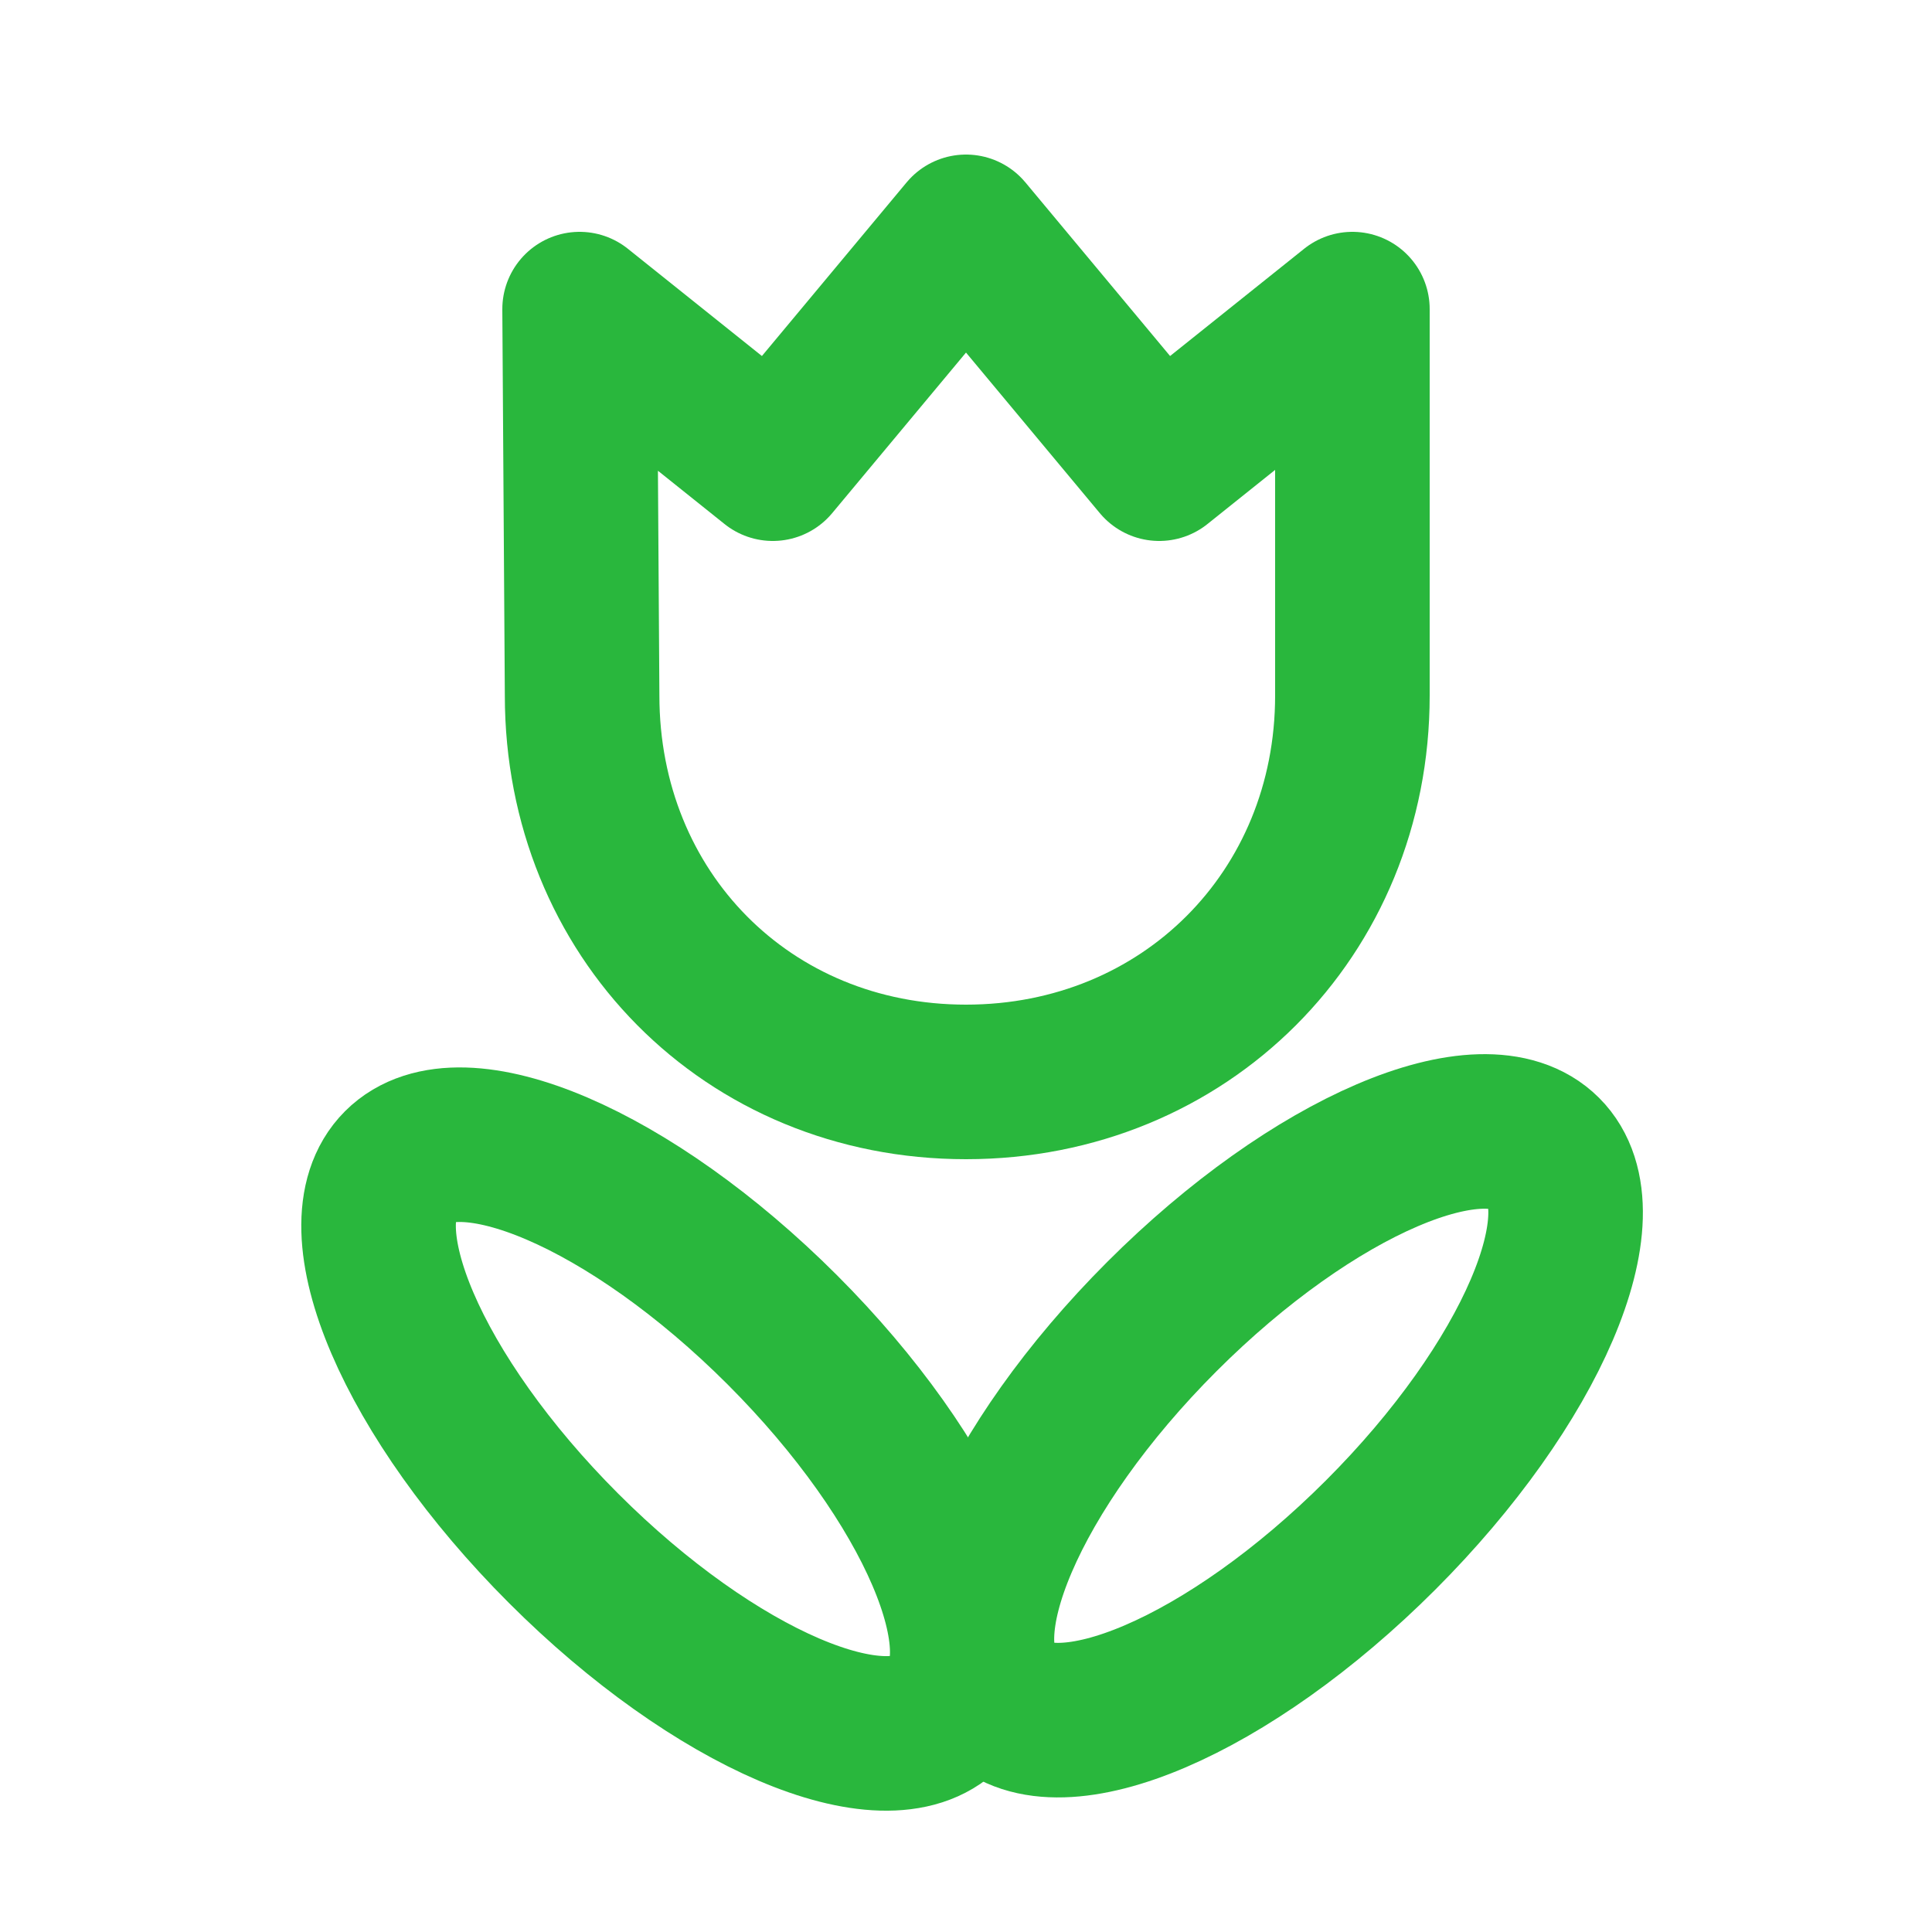 <svg width="50" height="50" viewBox="0 0 50 50" fill="none" xmlns="http://www.w3.org/2000/svg">
<path d="M25 28C19.343 28 15.065 23.657 15.065 18L15 8L20 12L25 6L30 12L35 8V18C35 23.657 30.658 28 25 28Z" stroke="#29B73D" stroke-width="4" stroke-miterlimit="10" stroke-linecap="round" stroke-linejoin="round"/>
<path d="M24.486 44.314C26.048 42.752 24.149 38.319 20.244 34.414C16.338 30.509 11.906 28.609 10.344 30.172C8.782 31.734 10.681 36.166 14.587 40.072C18.492 43.976 22.924 45.876 24.487 44.314H24.486Z" stroke="#29B73D" stroke-width="4" stroke-miterlimit="10" stroke-linecap="round" stroke-linejoin="round"/>
<path d="M25.829 43.97C27.391 45.533 31.823 43.633 35.729 39.728C39.634 35.823 41.533 31.39 39.971 29.828C38.409 28.266 33.977 30.166 30.071 34.071C26.166 37.976 24.267 42.408 25.829 43.971V43.97Z" stroke="#29B73D" stroke-width="4" stroke-miterlimit="10" stroke-linecap="round" stroke-linejoin="round"/>
</svg>
